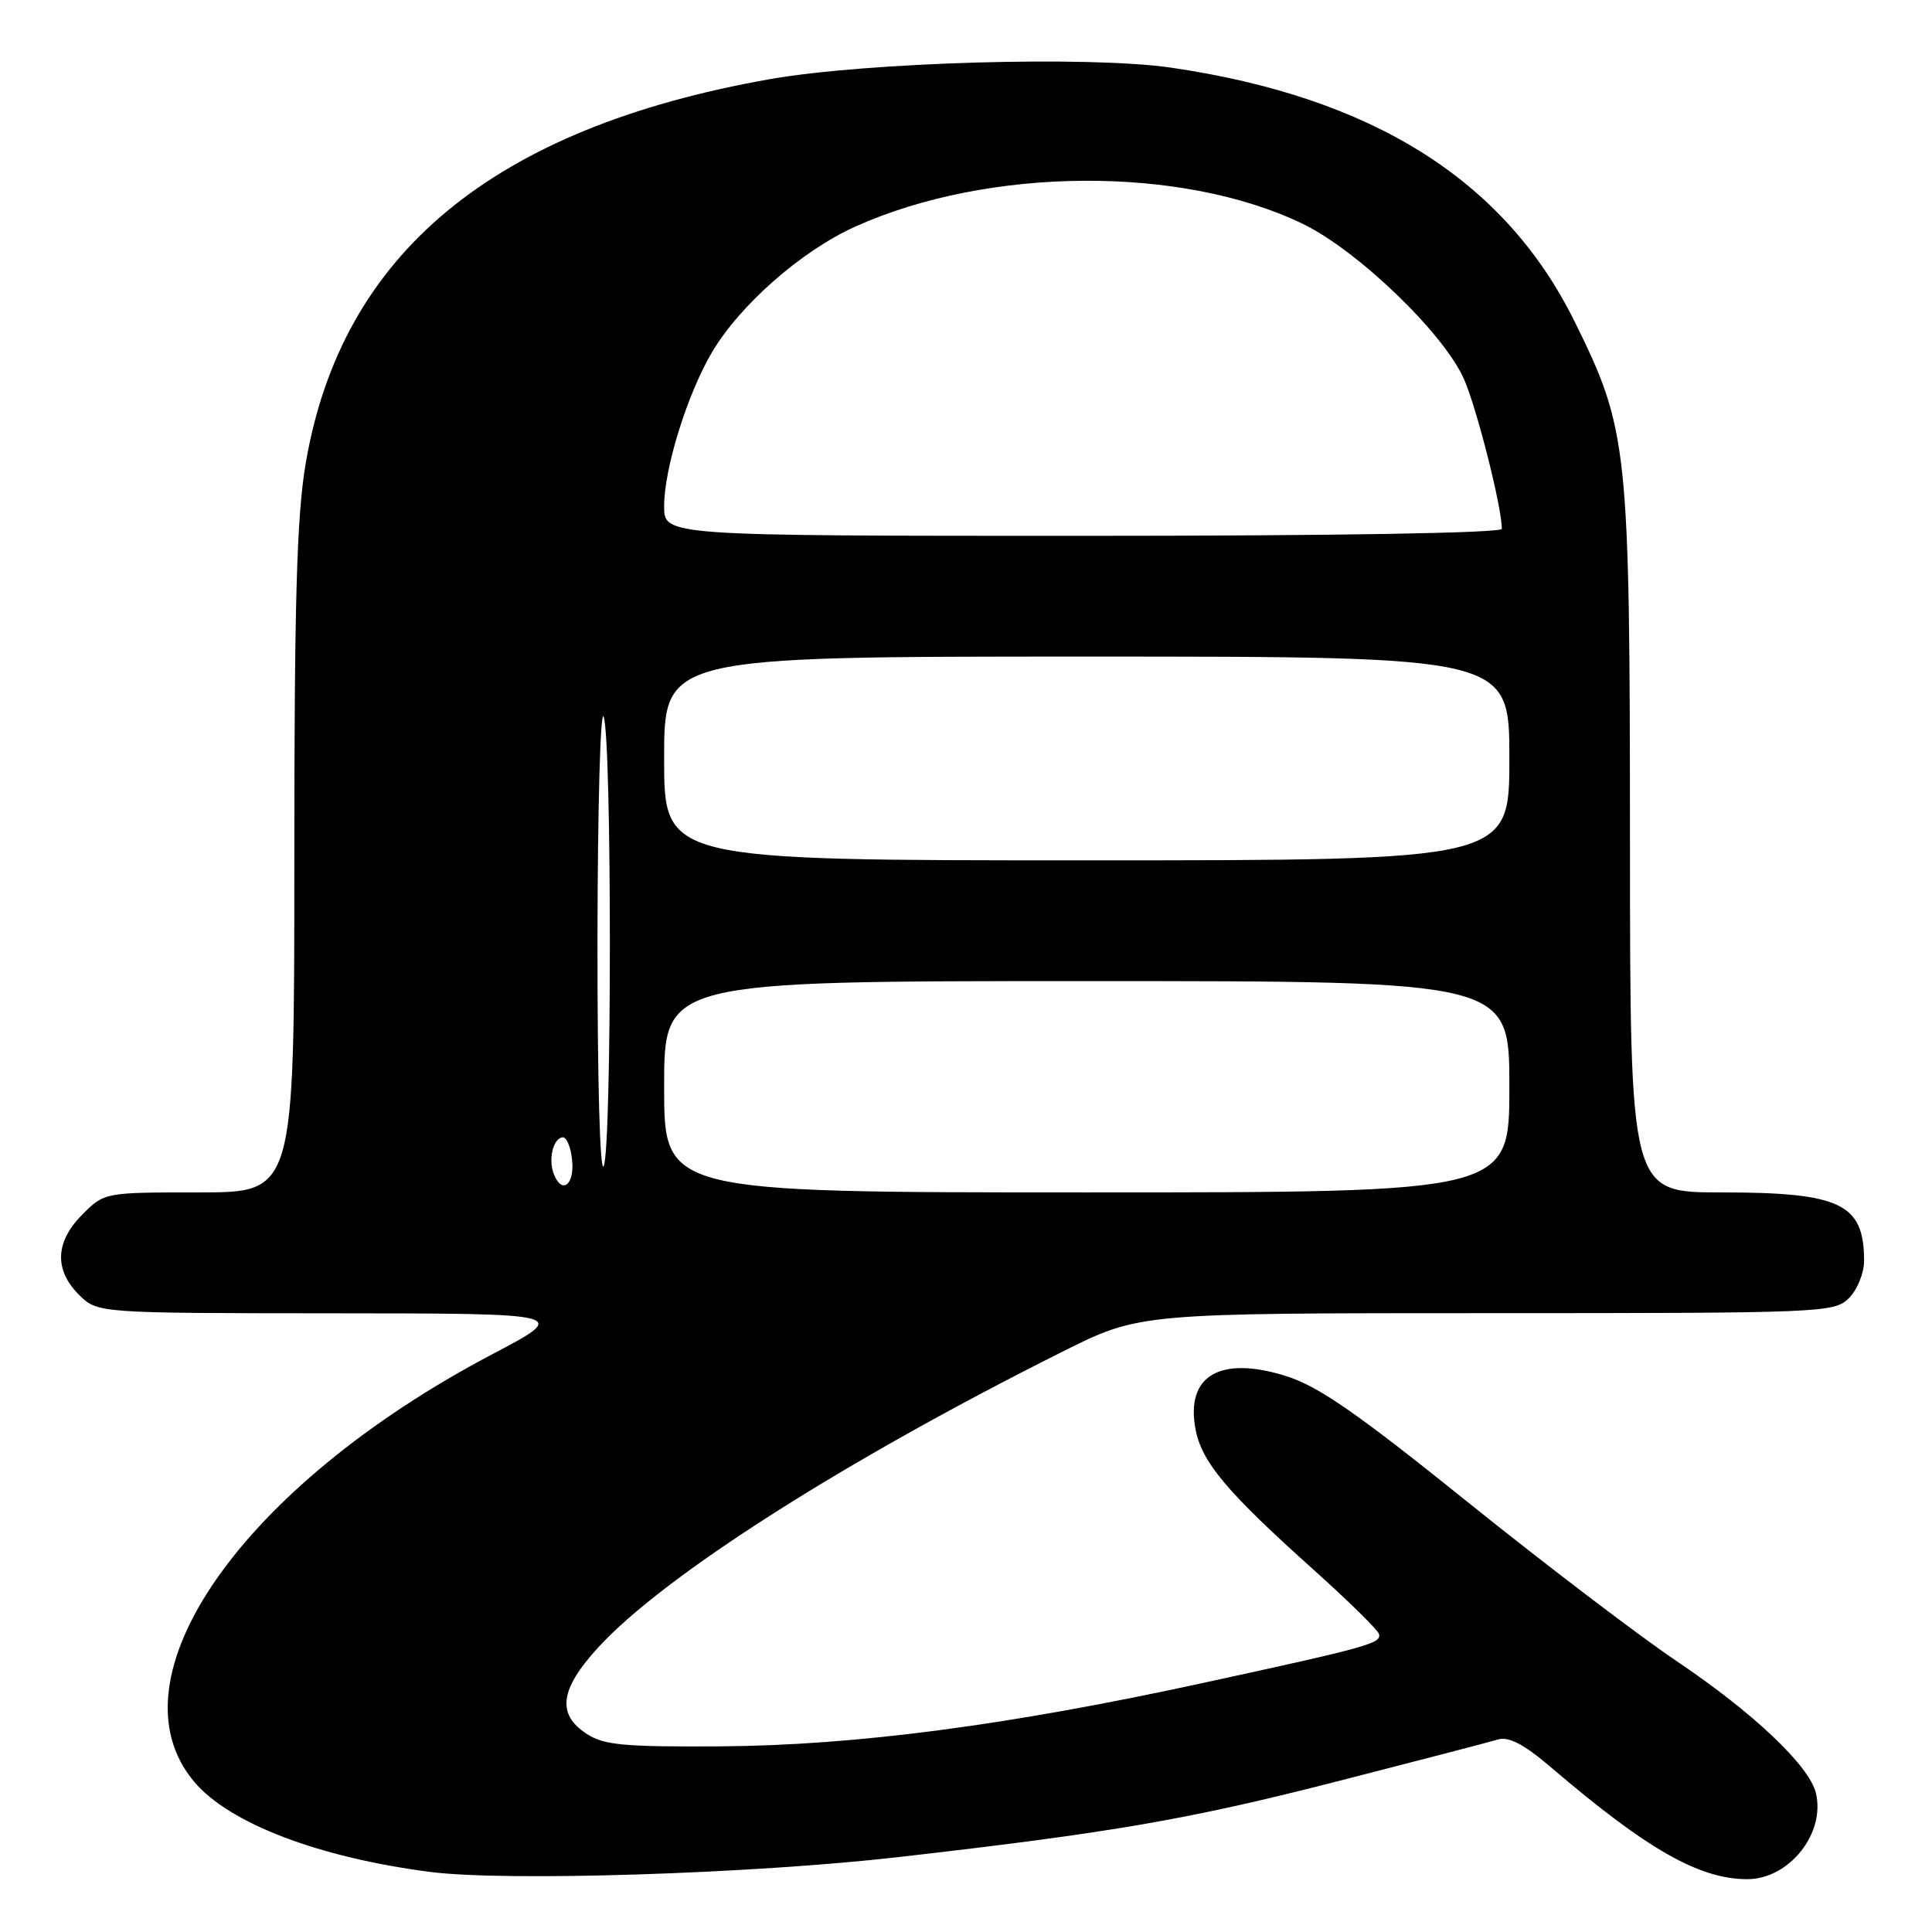 <?xml version="1.0" encoding="UTF-8" standalone="no"?>
<!DOCTYPE svg PUBLIC "-//W3C//DTD SVG 1.1//EN" "http://www.w3.org/Graphics/SVG/1.1/DTD/svg11.dtd" >
<svg xmlns="http://www.w3.org/2000/svg" xmlns:xlink="http://www.w3.org/1999/xlink" version="1.1" viewBox="0 0 256 256">
 <g >
 <path fill="currentColor"
d=" M 119.00 246.08 C 147.48 242.82 157.47 241.10 177.50 235.96 C 187.95 233.28 197.40 230.82 198.50 230.49 C 199.93 230.07 201.95 231.13 205.62 234.27 C 218.28 245.08 225.18 249.00 231.52 249.00 C 237.10 249.00 241.94 242.88 240.60 237.53 C 239.69 233.92 232.27 226.91 222.21 220.14 C 217.17 216.75 204.69 207.25 194.46 199.02 C 179.85 187.26 174.71 183.69 170.42 182.34 C 161.68 179.59 157.08 182.27 158.41 189.36 C 159.23 193.73 162.52 197.65 173.98 207.93 C 178.67 212.13 182.60 216.00 182.73 216.53 C 183.02 217.76 181.31 218.24 159.50 222.98 C 133.66 228.61 113.34 231.28 95.46 231.40 C 82.64 231.48 80.02 231.24 77.71 229.73 C 73.75 227.13 74.19 223.84 79.25 218.31 C 87.93 208.83 111.77 193.63 140.73 179.13 C 150.96 174.00 150.96 174.00 196.98 174.00 C 241.67 174.00 243.06 173.94 245.00 172.00 C 246.10 170.90 247.00 168.69 247.00 167.08 C 247.00 159.48 243.91 158.00 228.05 158.00 C 216.00 158.00 216.00 158.00 215.98 111.75 C 215.96 59.03 215.74 56.94 208.59 42.50 C 199.34 23.84 181.82 12.85 155.14 8.96 C 144.33 7.38 114.79 8.24 102.00 10.49 C 65.33 16.97 45.25 33.59 40.51 61.38 C 39.32 68.38 39.00 79.54 39.00 114.13 C 39.00 158.00 39.00 158.00 26.42 158.00 C 13.86 158.00 13.84 158.00 10.92 160.92 C 7.32 164.53 7.15 168.24 10.45 171.55 C 12.91 174.00 12.91 174.00 44.20 174.02 C 75.50 174.04 75.50 174.04 65.20 179.46 C 32.01 196.93 14.23 222.43 25.72 236.08 C 30.36 241.60 42.21 246.13 57.00 248.04 C 66.99 249.33 99.52 248.30 119.00 246.08 Z  M 88.00 144.00 C 88.00 130.00 88.00 130.00 144.00 130.00 C 200.00 130.00 200.00 130.00 200.00 144.00 C 200.00 158.00 200.00 158.00 144.00 158.00 C 88.00 158.00 88.00 158.00 88.00 144.00 Z  M 73.38 155.56 C 72.64 153.63 73.26 150.94 74.50 150.70 C 75.05 150.59 75.64 151.96 75.81 153.75 C 76.13 157.04 74.44 158.30 73.38 155.56 Z  M 79.17 124.50 C 79.19 106.90 79.56 93.62 80.00 95.00 C 81.08 98.38 81.08 151.98 80.00 154.50 C 79.50 155.67 79.15 143.20 79.17 124.50 Z  M 88.00 100.50 C 88.00 87.00 88.00 87.00 144.00 87.00 C 200.00 87.00 200.00 87.00 200.00 100.50 C 200.00 114.00 200.00 114.00 144.00 114.00 C 88.00 114.00 88.00 114.00 88.00 100.50 Z  M 88.00 67.09 C 88.00 62.11 91.03 52.33 94.30 46.75 C 97.99 40.45 106.19 33.24 113.30 30.04 C 130.99 22.06 156.63 21.91 172.66 29.68 C 179.93 33.21 191.30 44.16 193.98 50.22 C 195.68 54.07 199.00 67.19 199.00 70.07 C 199.00 70.63 177.25 71.00 143.50 71.00 C 88.00 71.00 88.00 71.00 88.00 67.09 Z "/>
</g>
</svg>
